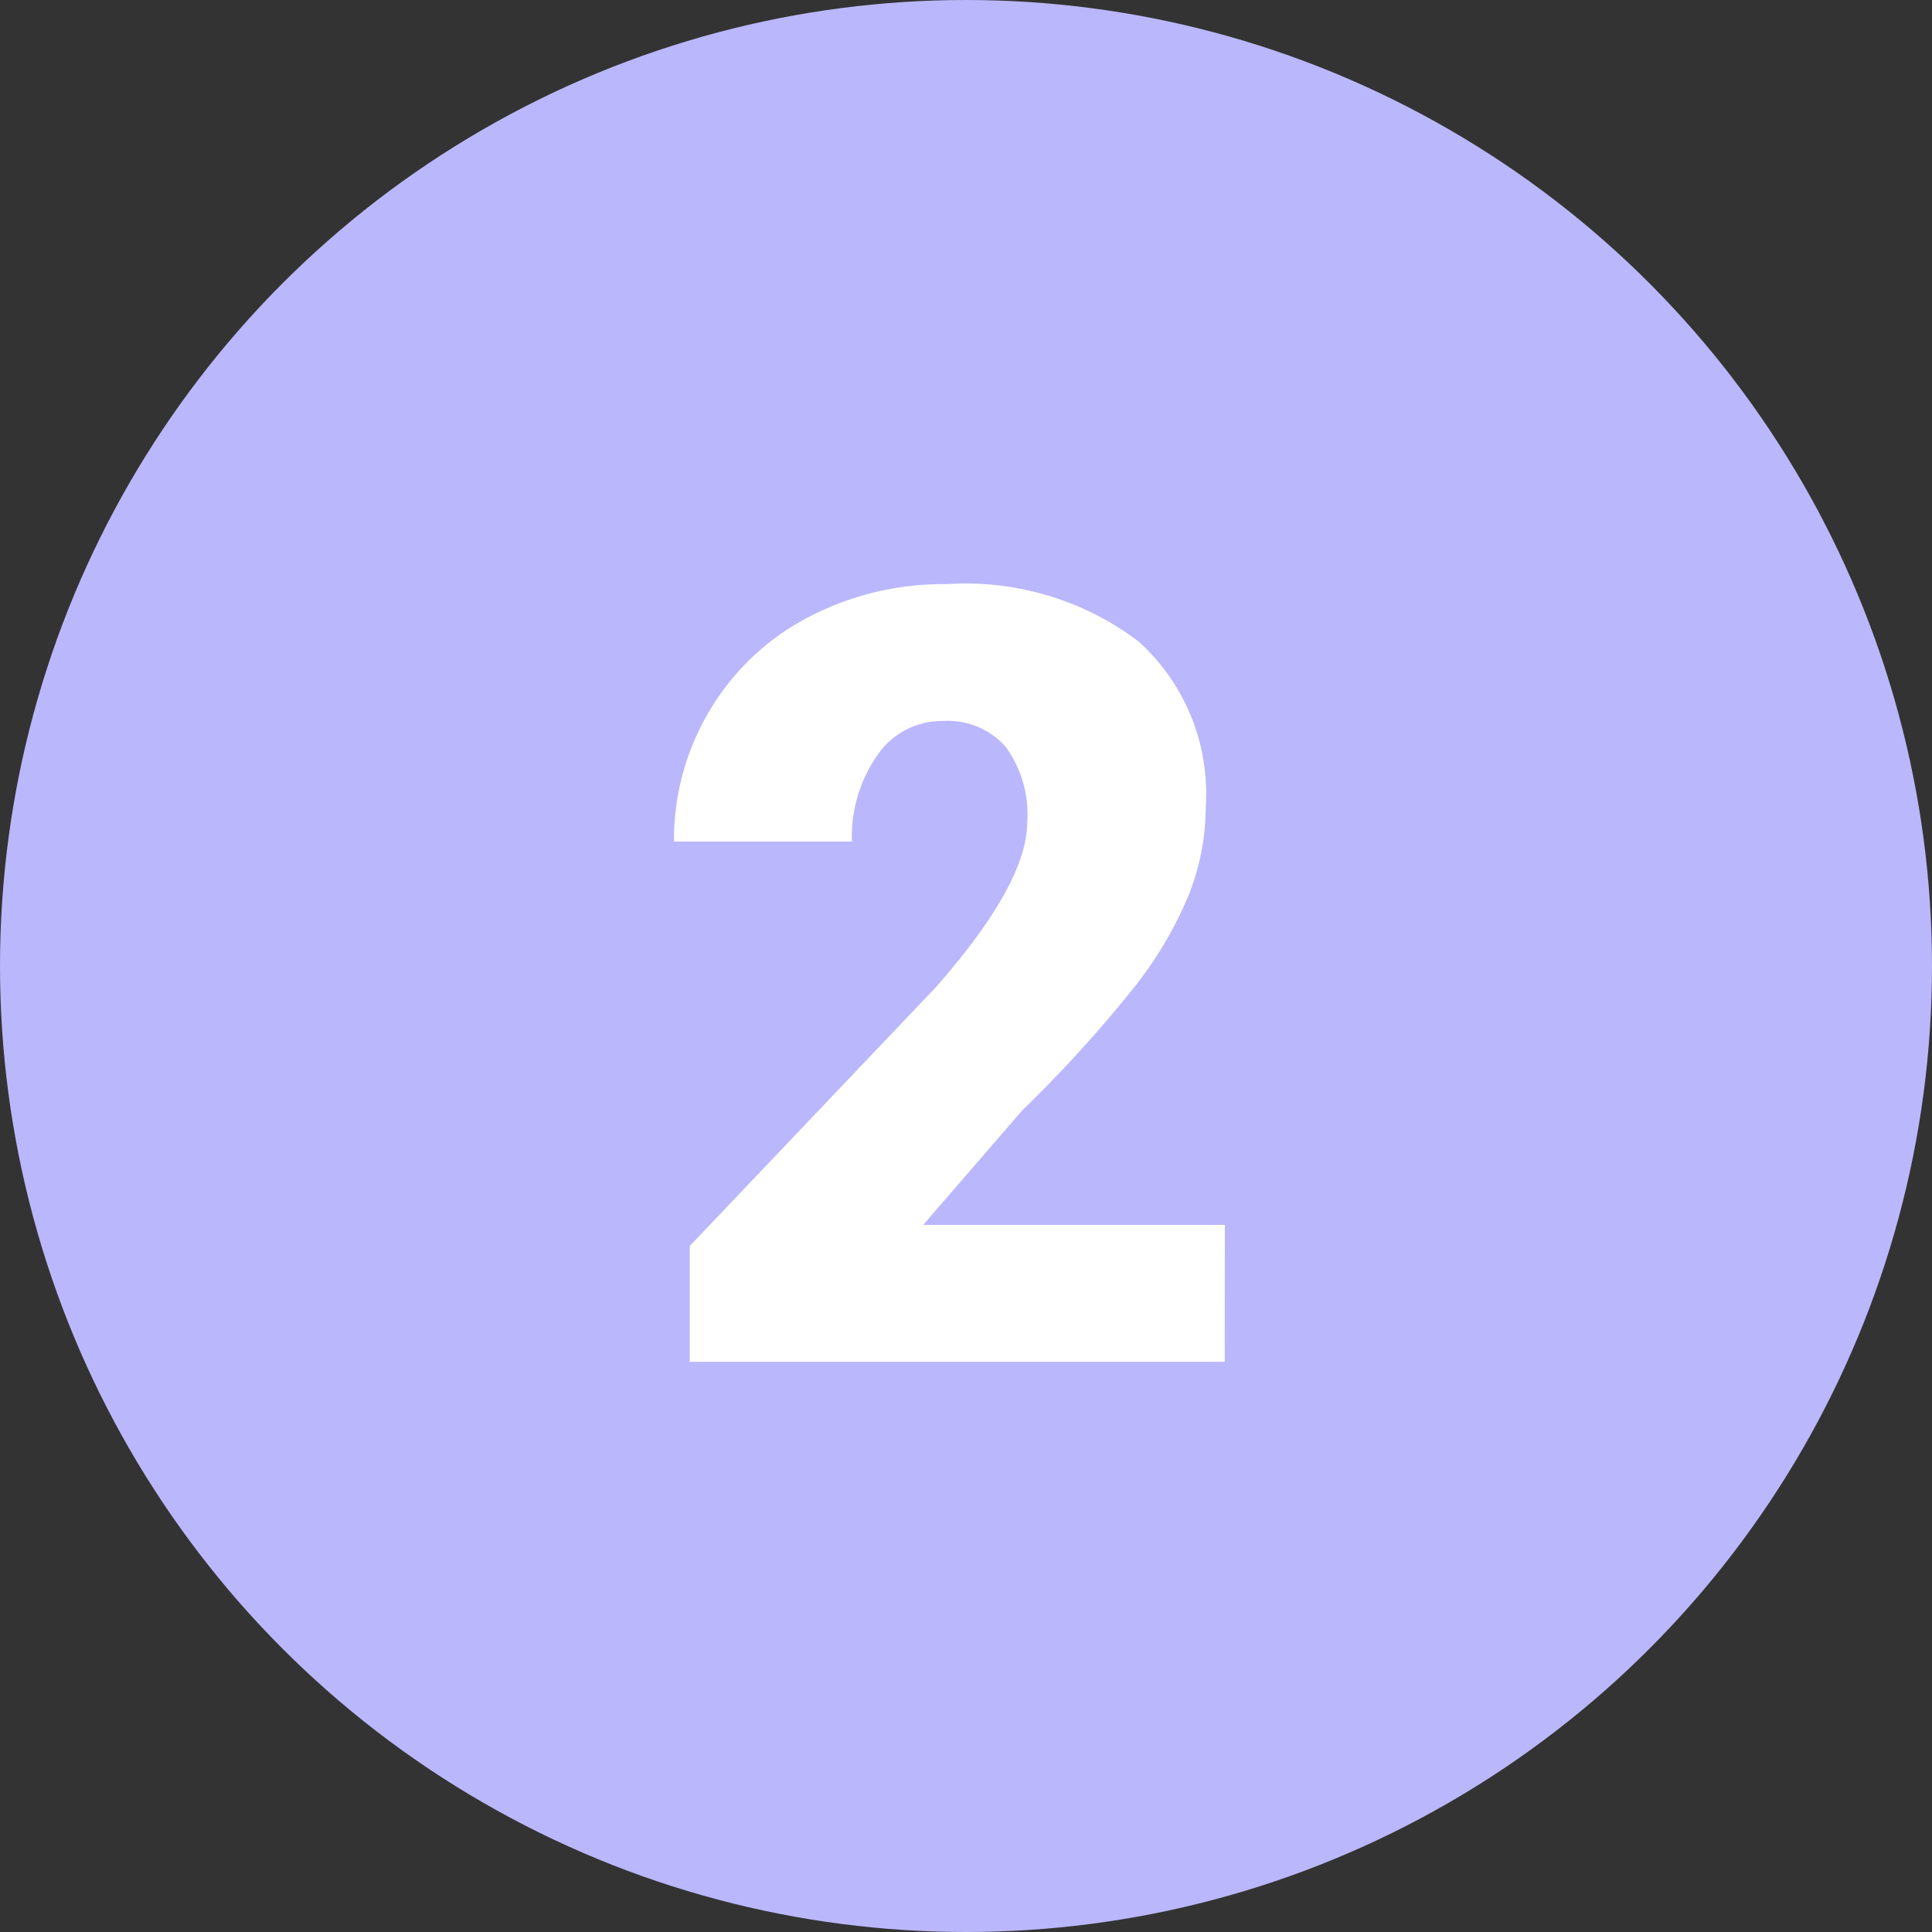 <svg xmlns="http://www.w3.org/2000/svg" width="43" height="43" viewBox="0 0 43 43">
  <rect x="0" y="0" width="43" height="43" fill="#333333" stroke="none"/>
  <g id="Grupo_1073382" data-name="Grupo 1073382" transform="translate(-1108 -5727)">
    <circle id="Elipse_8592" data-name="Elipse 8592" cx="21.5" cy="21.5" r="21.5" transform="translate(1108 5727)" fill="#bab7fc"/>
    <path id="Trazado_819463" data-name="Trazado 819463" d="M12.949,0H1.043V-2.578L6.527-8.344q2.027-2.309,2.027-3.668a2.551,2.551,0,0,0-.48-1.676,1.715,1.715,0,0,0-1.395-.574,1.737,1.737,0,0,0-1.465.768,3.155,3.155,0,0,0-.562,1.916H.691a5.6,5.6,0,0,1,.785-2.9,5.506,5.506,0,0,1,2.18-2.08,6.475,6.475,0,0,1,3.117-.75,6.369,6.369,0,0,1,4.26,1.277,4.56,4.56,0,0,1,1.494,3.668,5.326,5.326,0,0,1-.375,1.963,8.608,8.608,0,0,1-1.166,2A29.372,29.372,0,0,1,8.438-5.59l-2.2,2.543h6.715Z" transform="translate(1122.309 5757.309)" fill="#fff"/>
  </g>
</svg>
